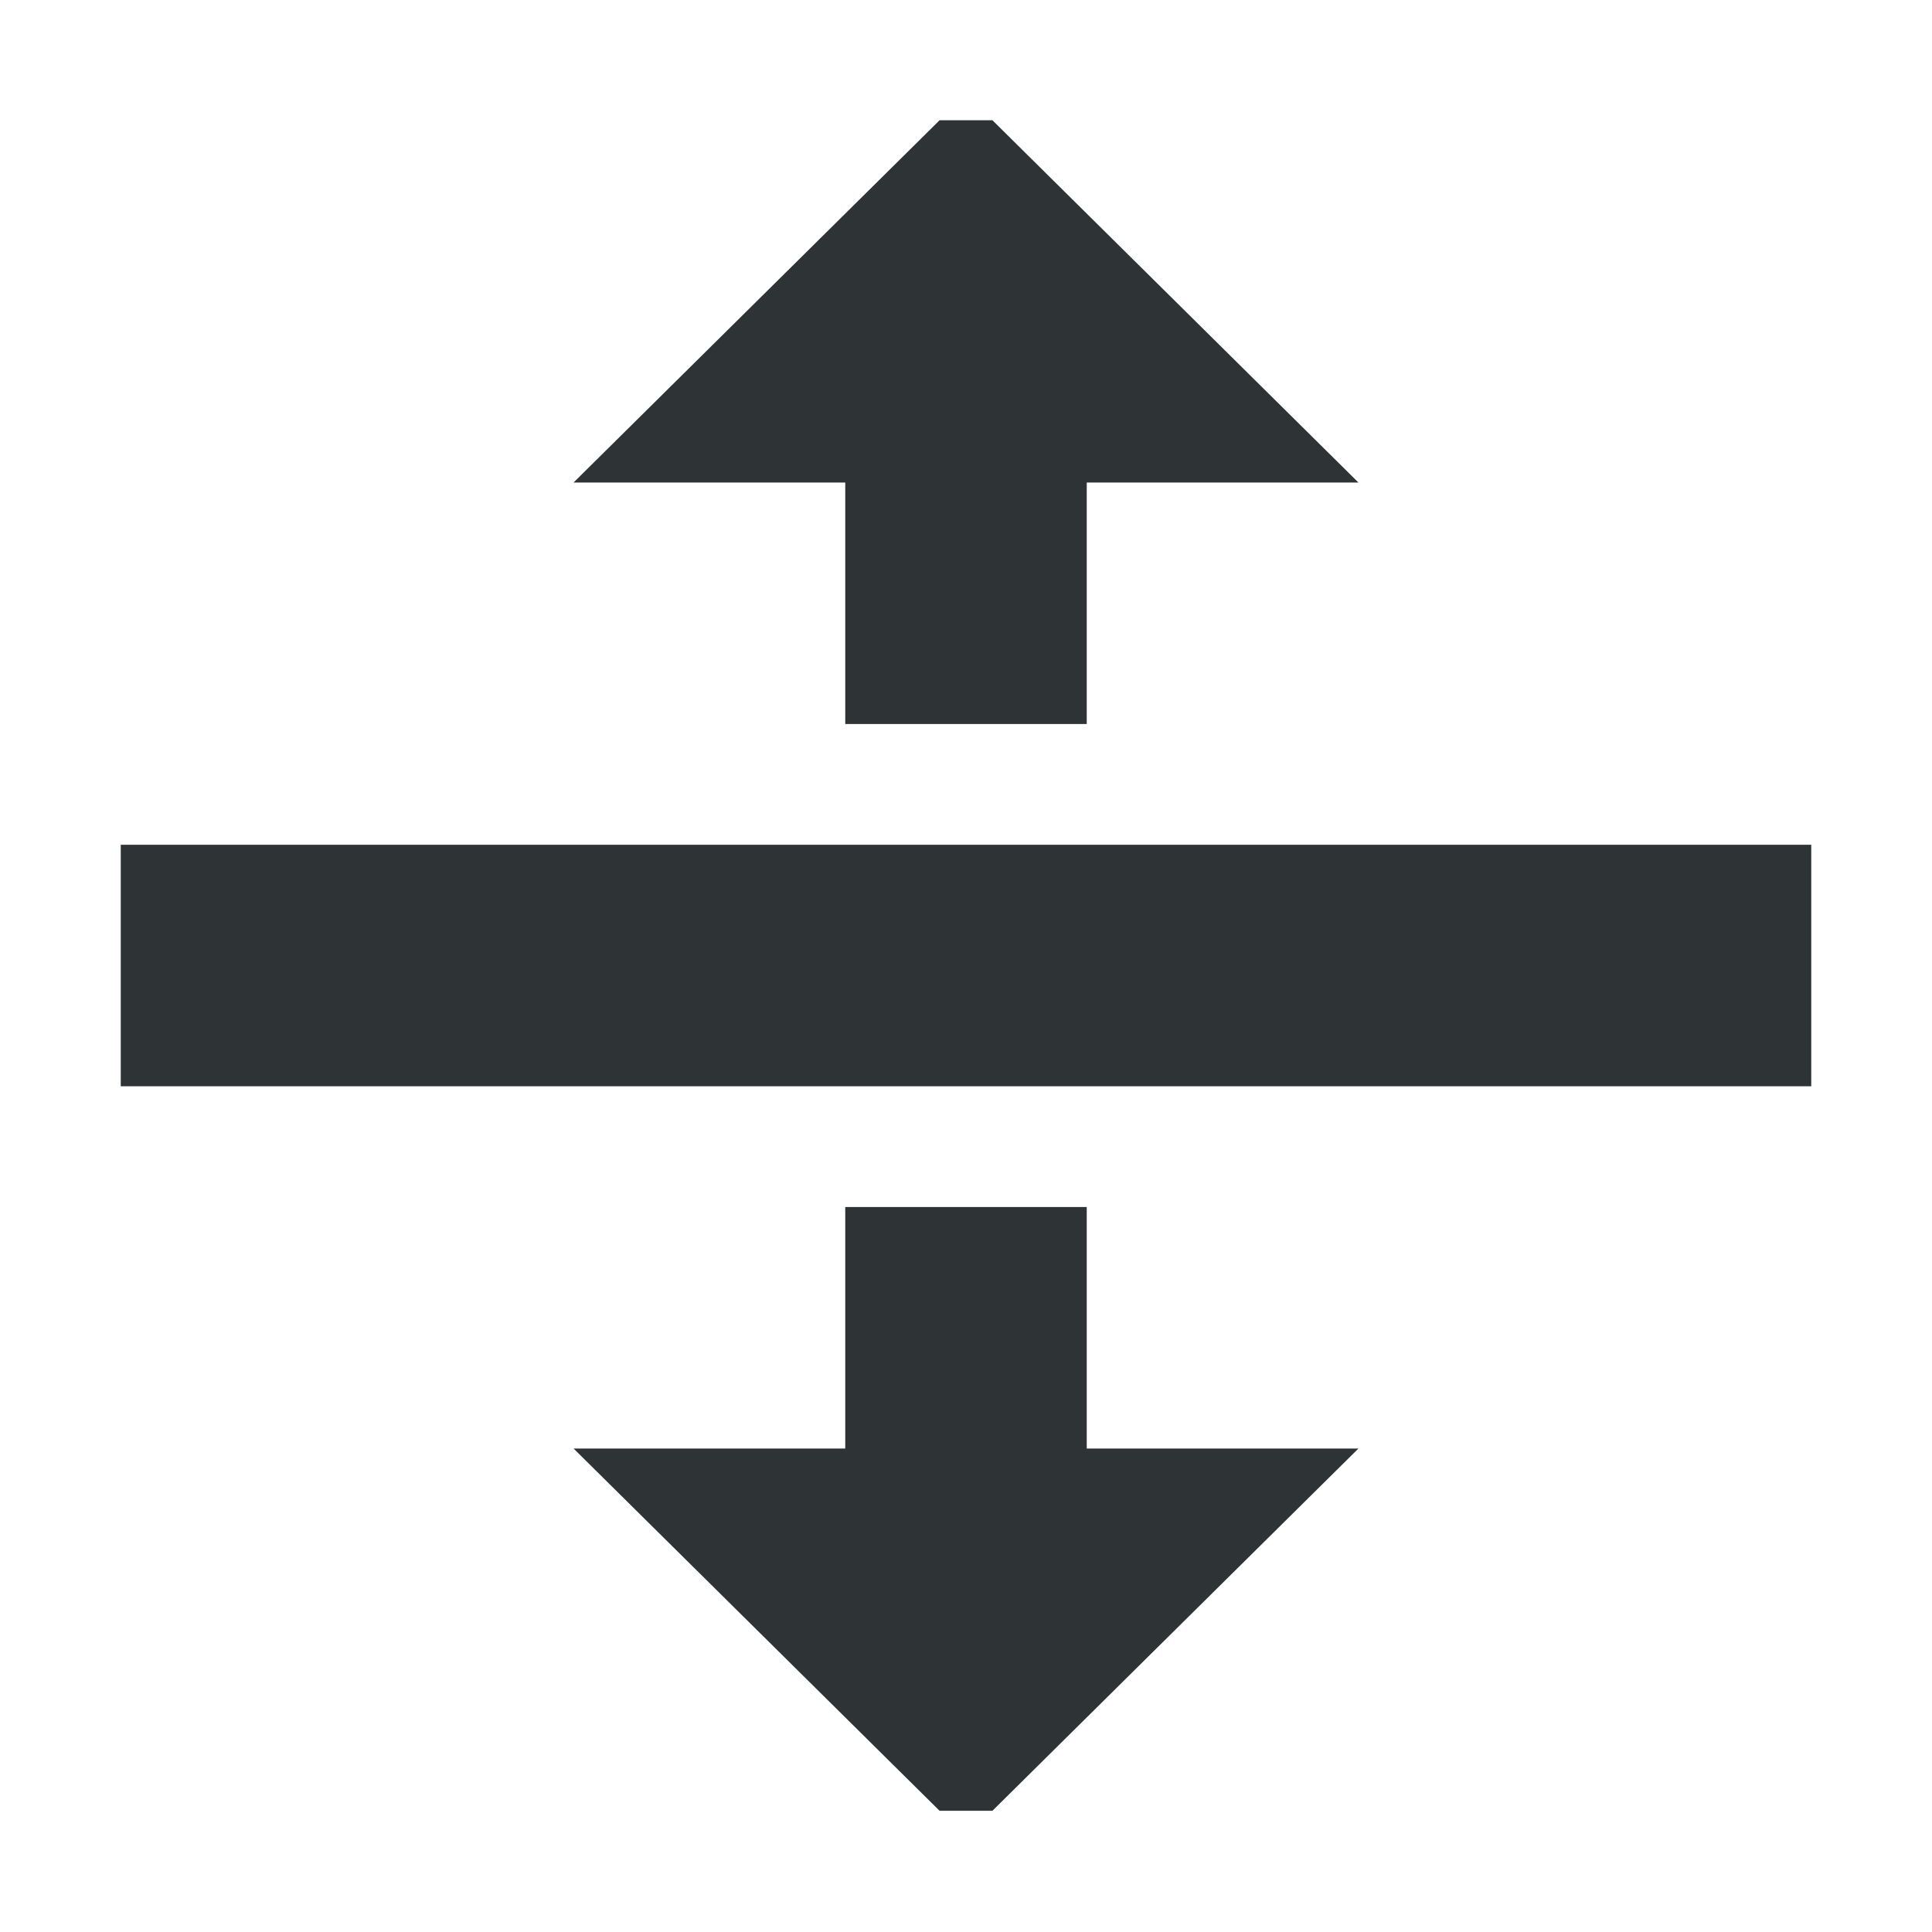 <?xml version="1.0" encoding="UTF-8"?>
<svg height="16px" viewBox="0 0 16 16" width="16px" xmlns="http://www.w3.org/2000/svg">
    <g fill="#2e3436">
        <path d="m 7.781 0.996 l -3.031 3 h 2.25 v 2 h 2 v -2 h 2.25 l -3.031 -3 z m 0 0"/>
        <path d="m 1 6.996 h 14 v 2 h -14 z m 0 0"/>
        <path d="m 7.781 14.996 l -3.031 -3 h 2.25 v -2 h 2 v 2 h 2.25 l -3.031 3 z m 0 0"/>
    </g>
</svg>
